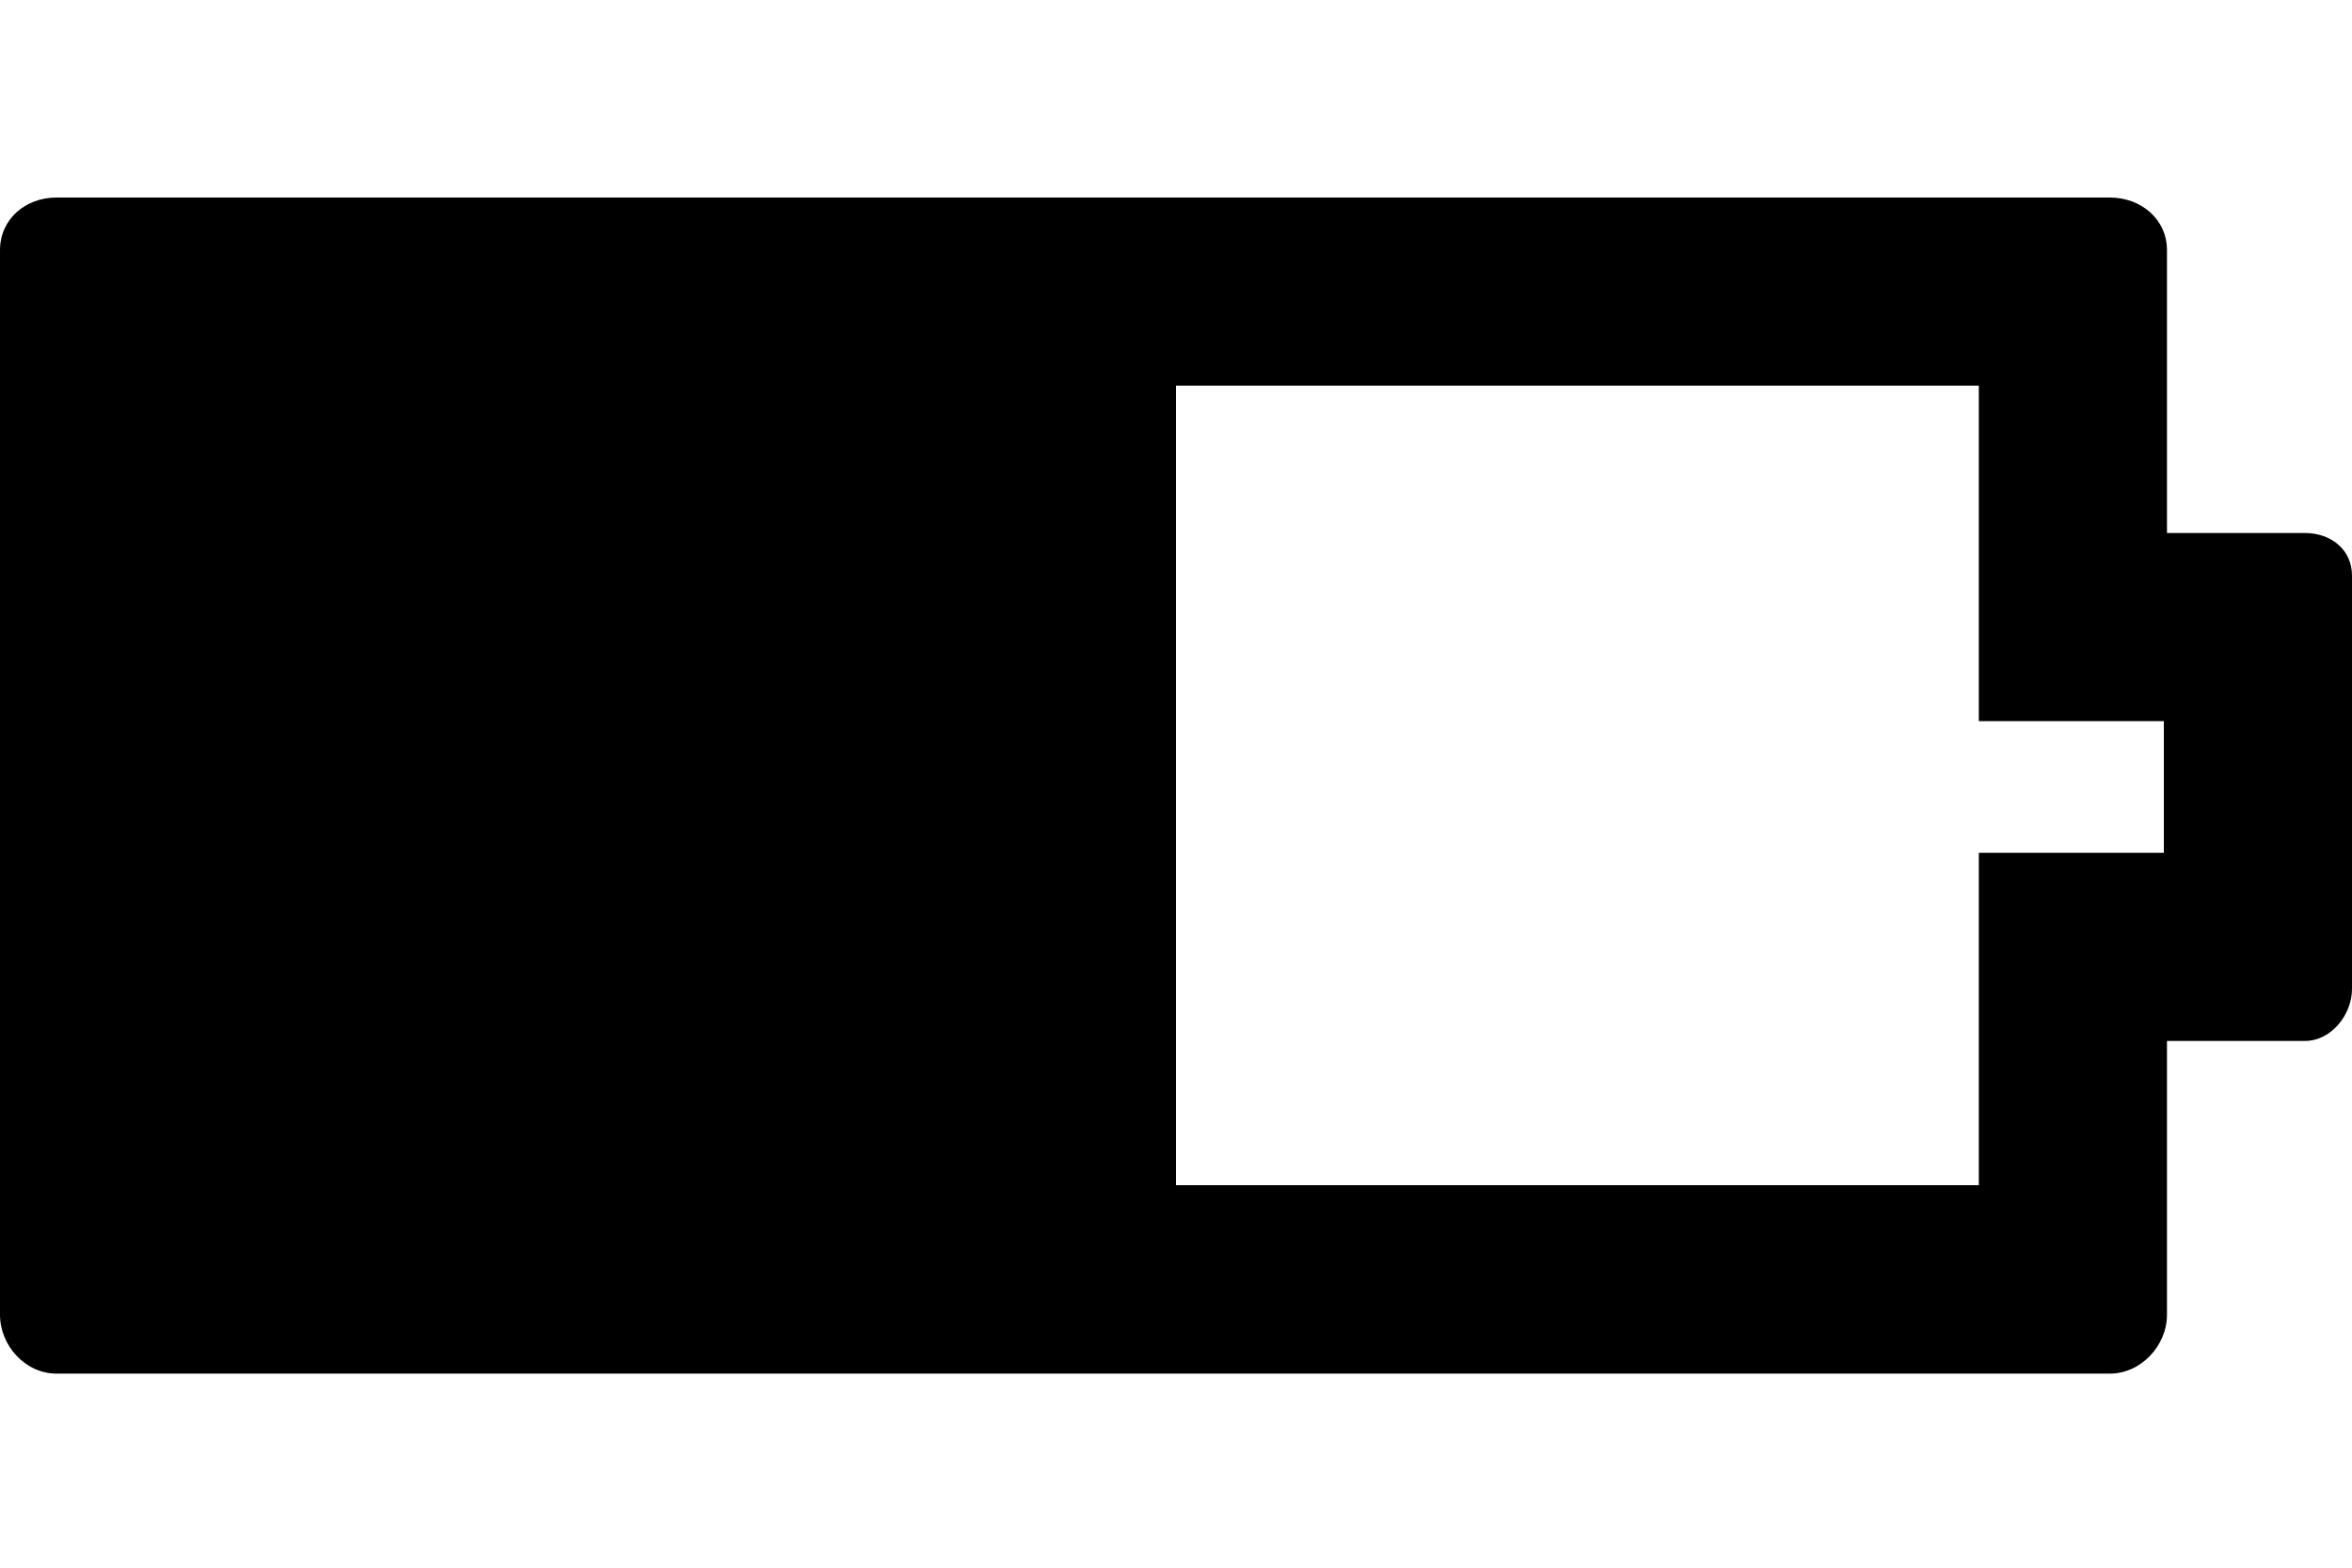 <?xml version="1.0" encoding="utf-8"?>
<!-- Generator: Adobe Illustrator 19.2.1, SVG Export Plug-In . SVG Version: 6.00 Build 0)  -->
<svg version="1.1" id="Layer_1" xmlns="http://www.w3.org/2000/svg" xmlns:xlink="http://www.w3.org/1999/xlink" x="0px" y="0px"
	 width="750px" height="500px" viewBox="0 0 750 500" enable-background="new 0 0 750 500" xml:space="preserve">
<path d="M735,170h-44V79.8c0-9.9-8.3-16.8-18.2-16.8H18C8.1,63,0,69.9,0,79.8v339.5c0,9.9,8.1,18.8,18,18.8h654.8
	c9.9,0,18.2-8.9,18.2-18.8V332h44c8.3,0,15-8.3,15-16.6V183.6C750,175.3,743.3,170,735,170z M690,272h-42h-17v58.5V378H375V123h256
	v45.5V230h17h42V272z"/>
</svg>
